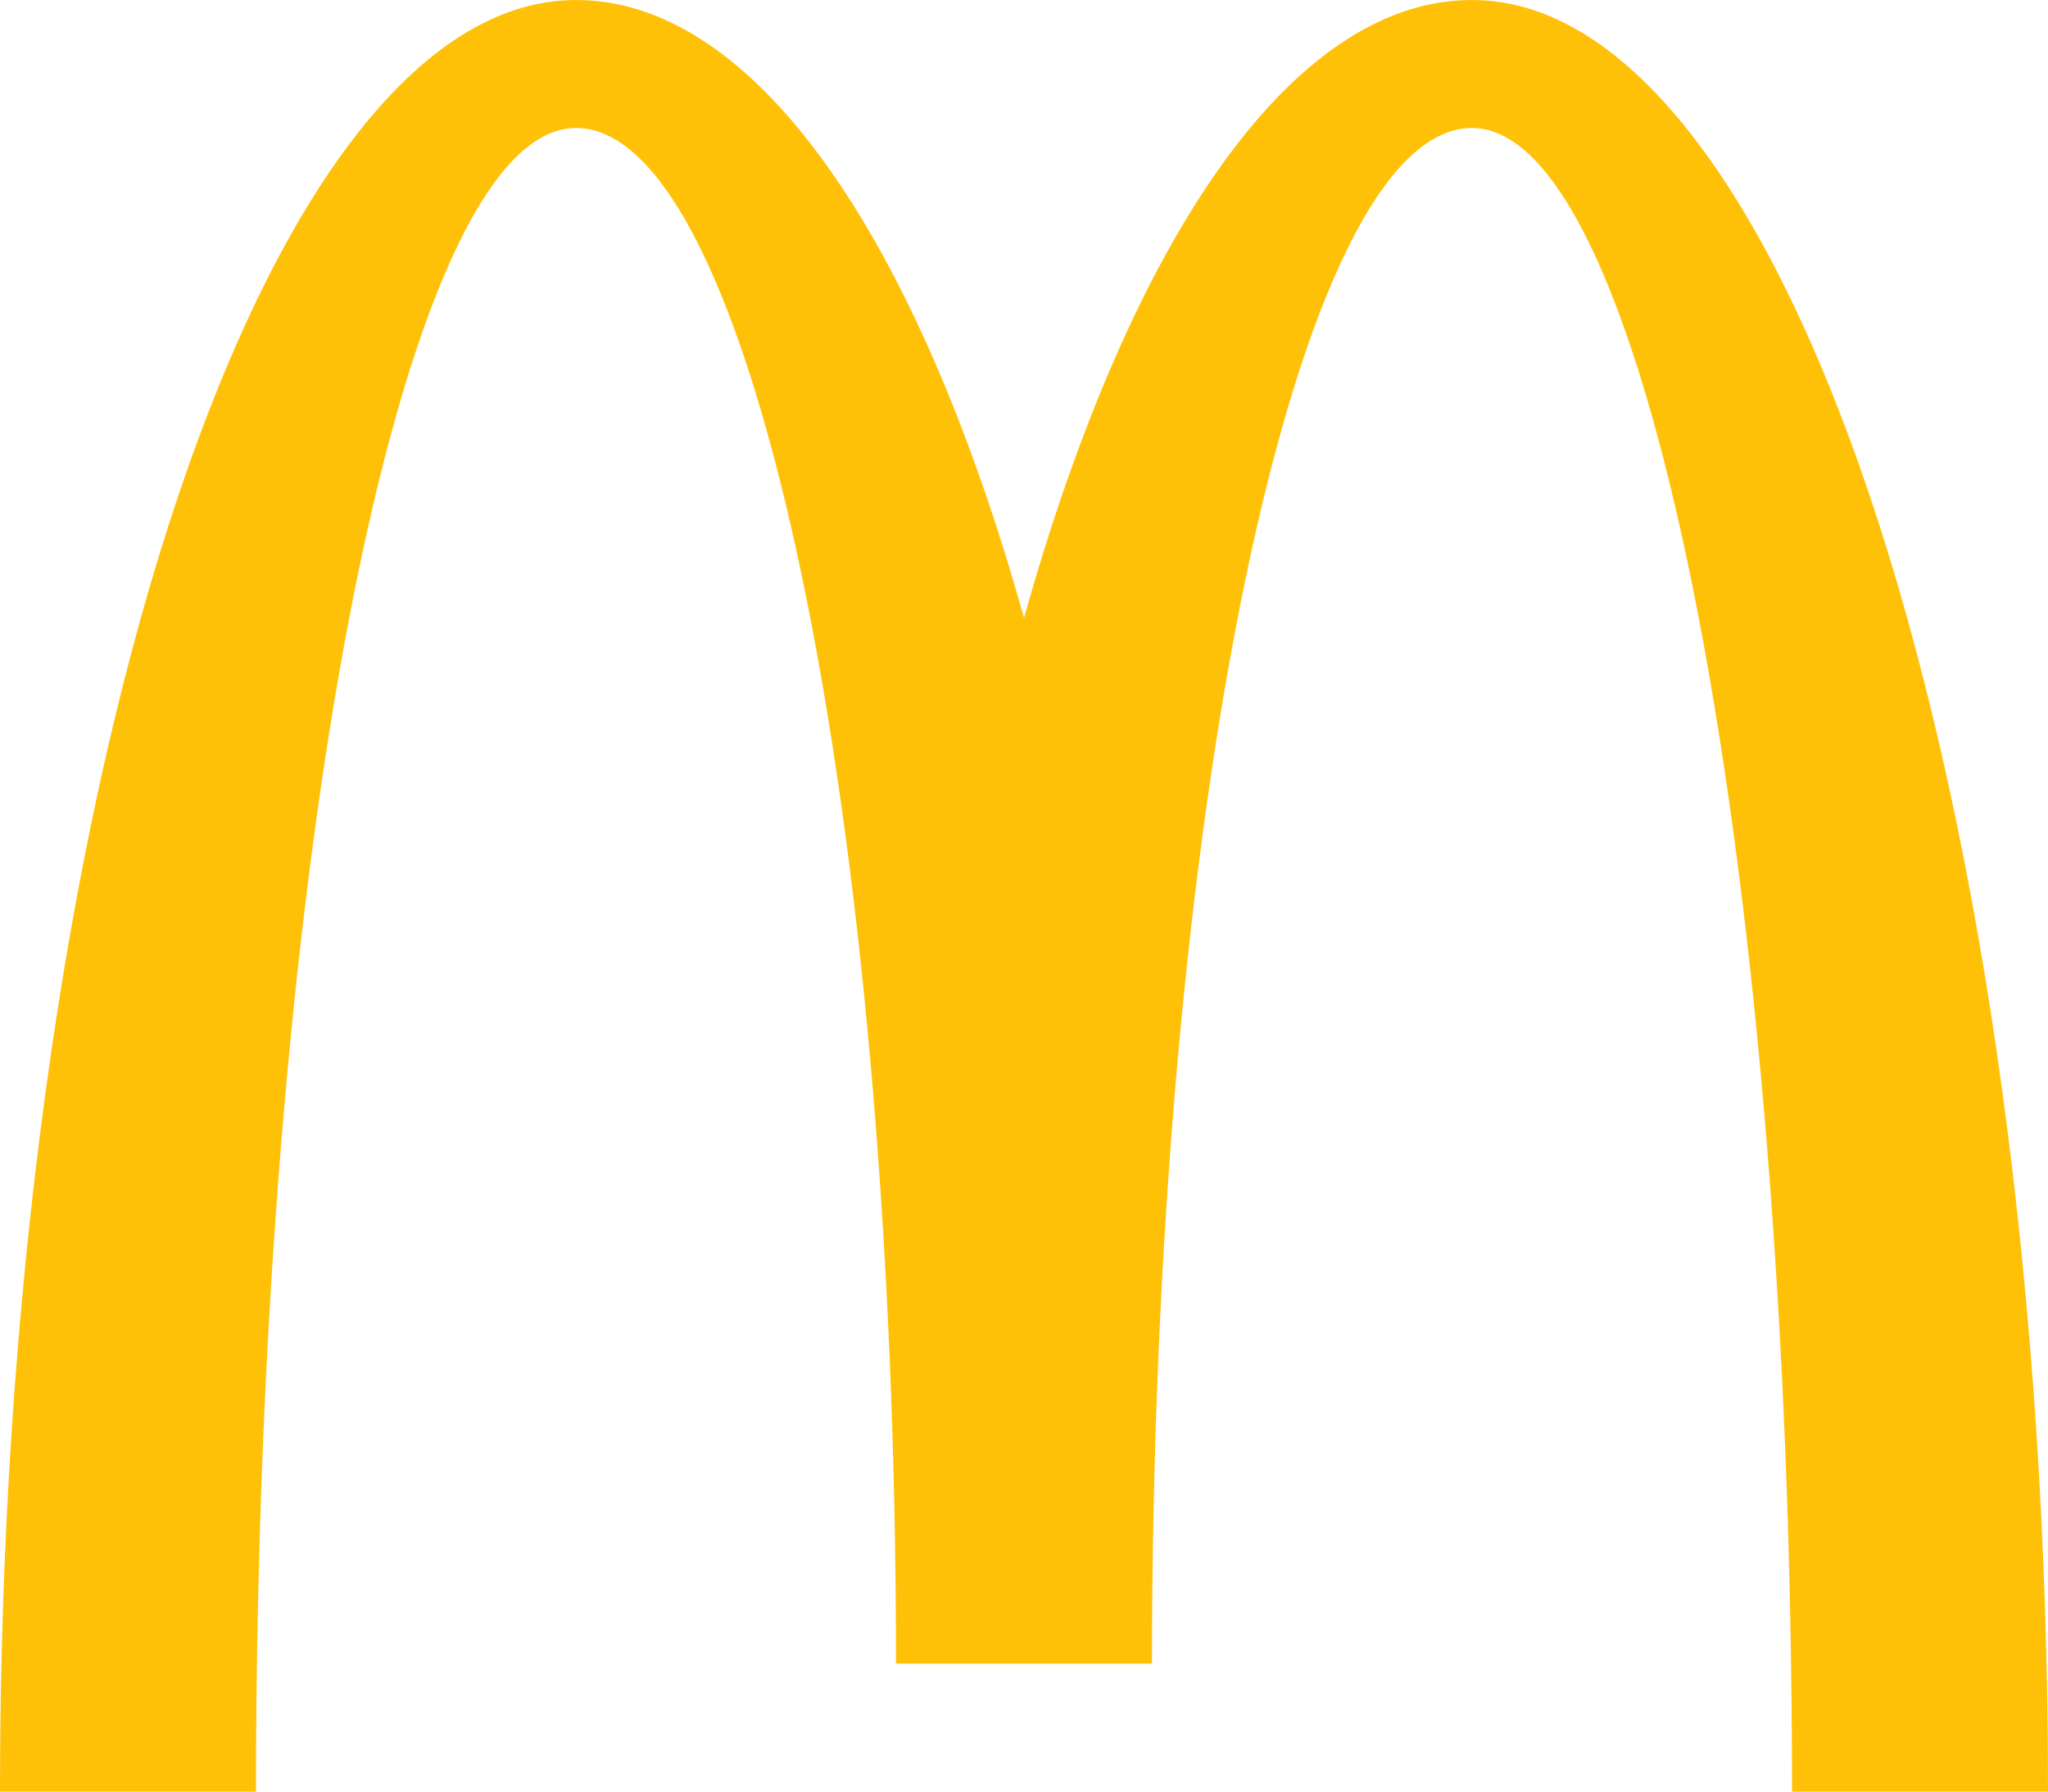 <svg xmlns="http://www.w3.org/2000/svg" width="161" height="140.875" viewBox="0 0 161 140.875">
  <g id="Group_1215" data-name="Group 1215" transform="translate(-556 -891.266)" style="isolation: isolate">
    <path id="Path_1339" data-name="Path 1339" d="M671.719,891.266c-14.229,0-26.917,18.958-35.219,48.592-8.291-29.634-20.99-48.592-35.219-48.592-25.005,0-45.281,63.072-45.281,140.875h20.125c0-72.249,11.27-130.812,25.156-130.812s25.156,54.066,25.156,120.75h20.125c0-66.684,11.27-120.75,25.157-120.75s25.156,58.563,25.156,130.812H717C717,954.338,696.724,891.266,671.719,891.266Z" fill="#ffc107"/>
  </g>
</svg>
